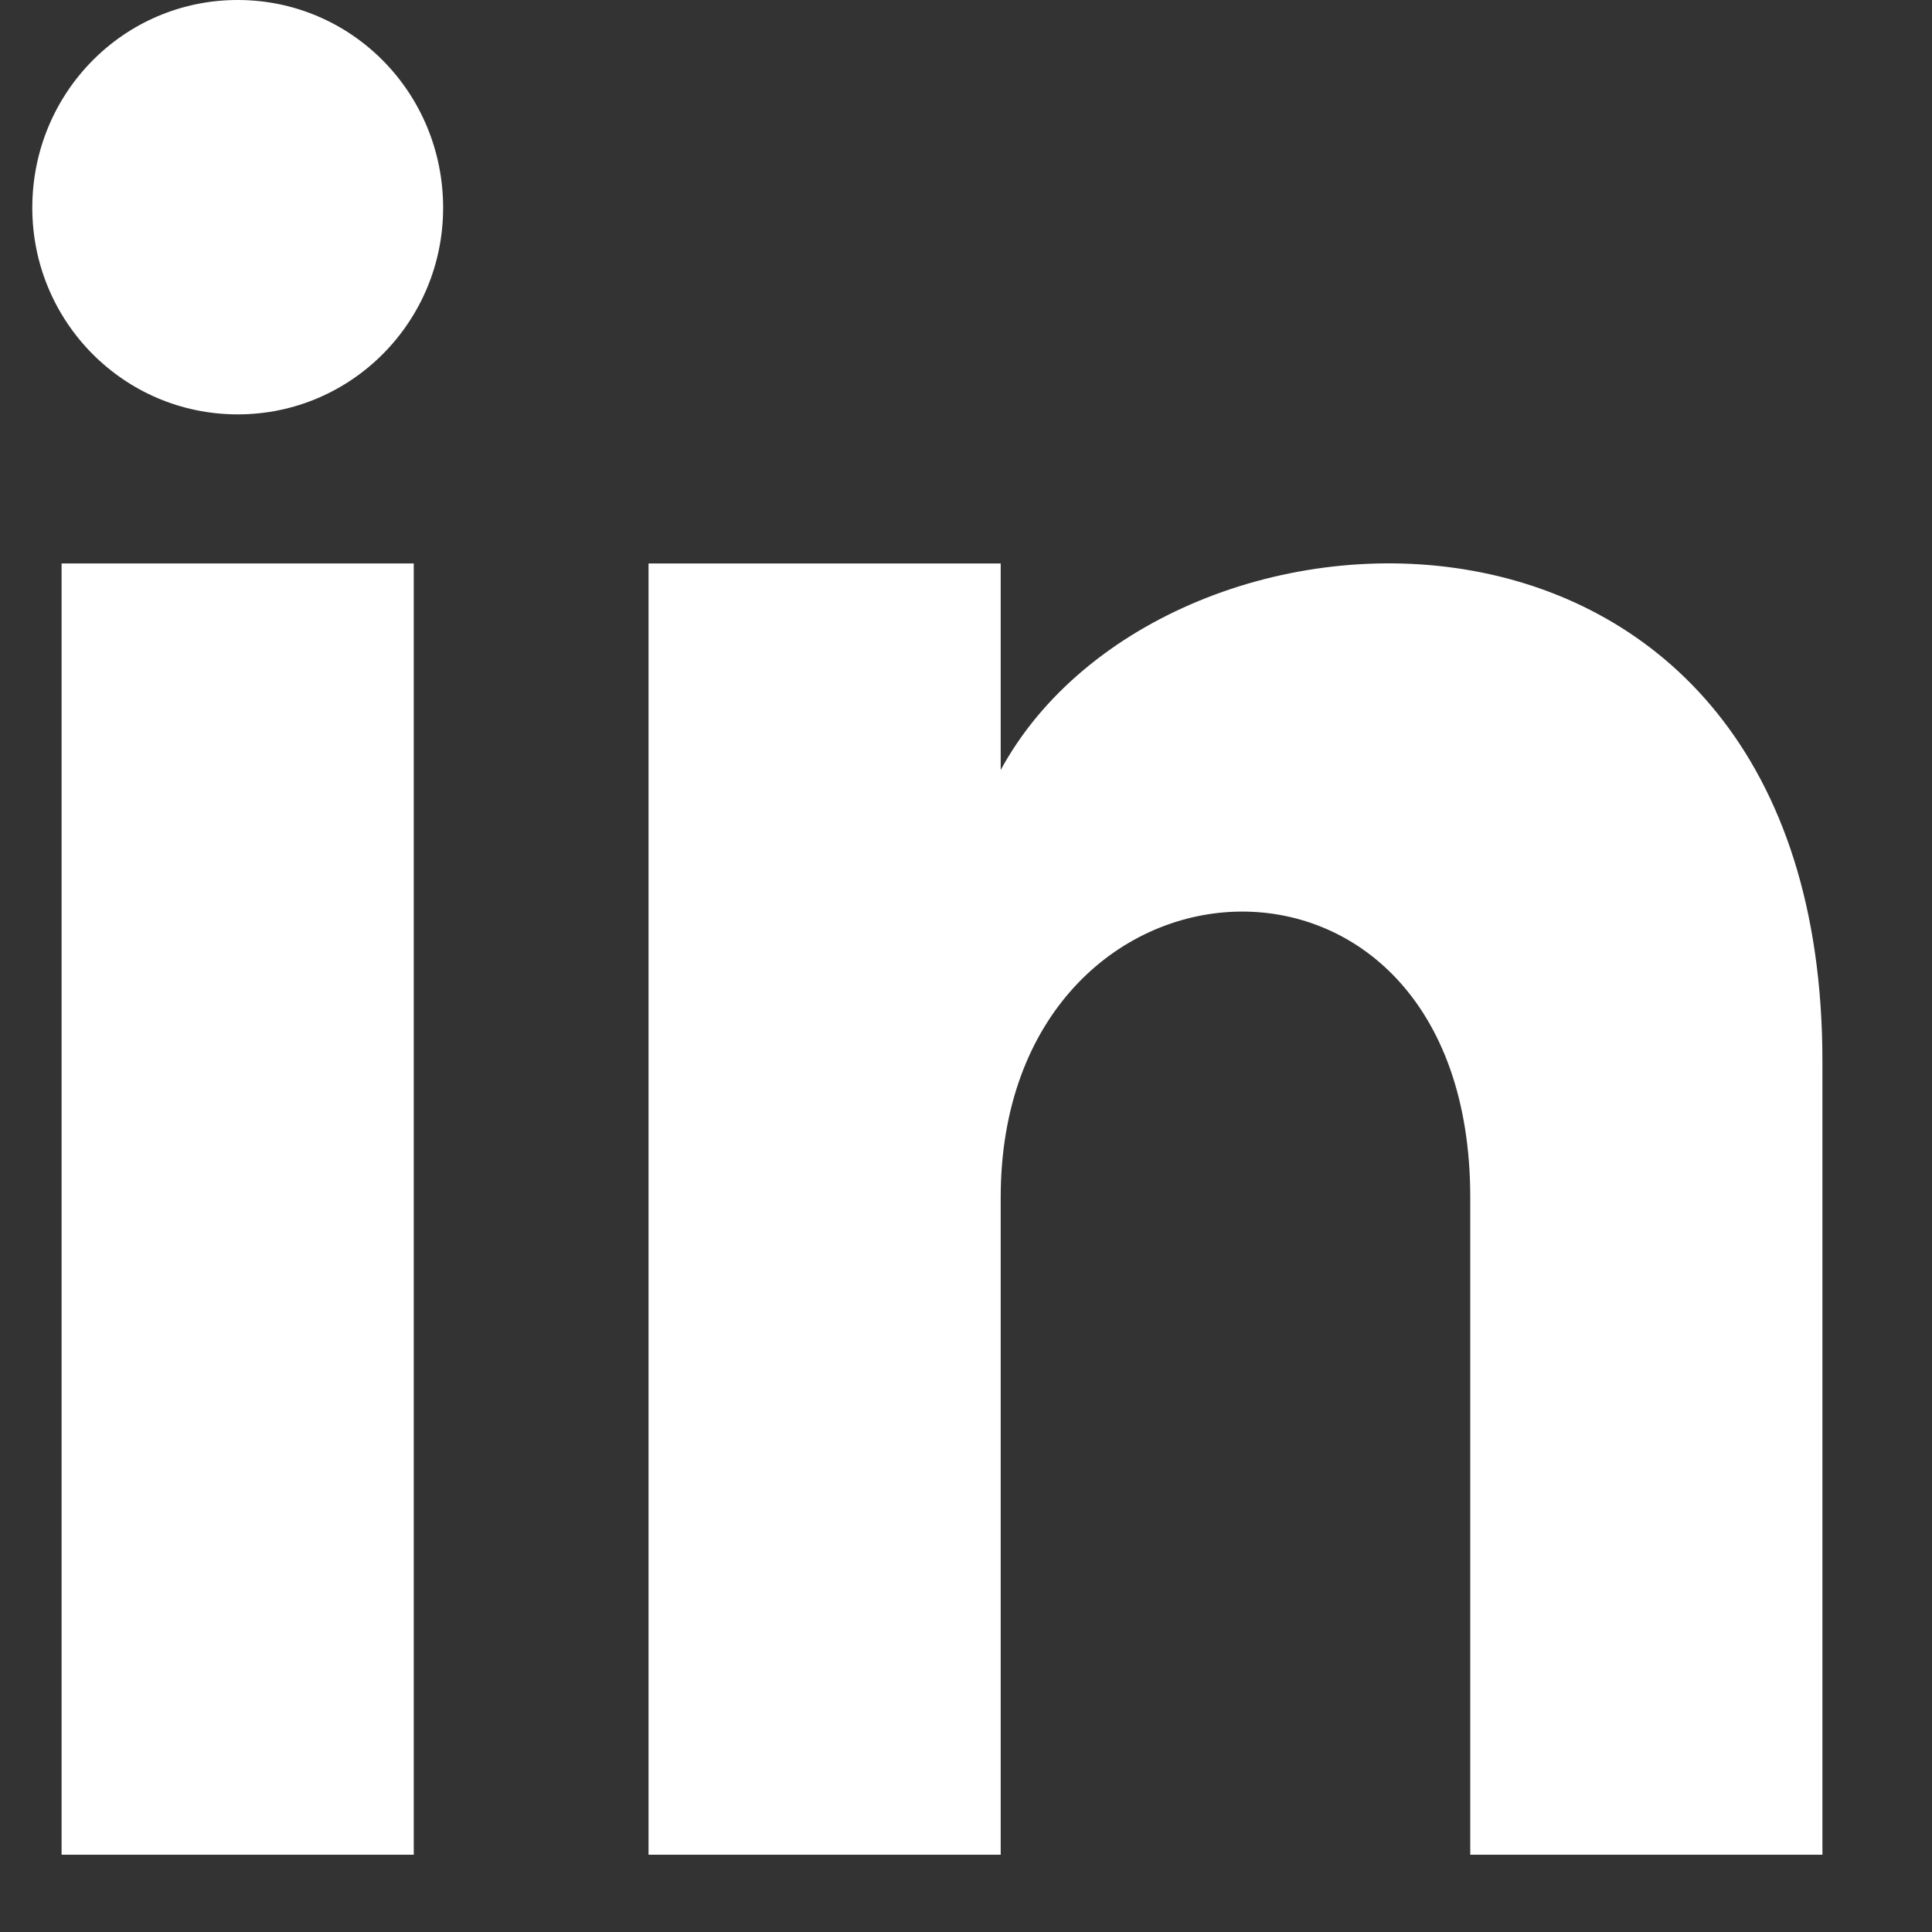 <?xml version="1.0" encoding="utf-8"?>
<!-- Generator: Adobe Illustrator 23.0.2, SVG Export Plug-In . SVG Version: 6.00 Build 0)  -->
<svg version="1.1" id="Layer_1" xmlns="http://www.w3.org/2000/svg" xmlns:xlink="http://www.w3.org/1999/xlink" x="0px" y="0px"
	 width="30px" height="30px" viewBox="12 12 25 25" style="enable-background:new 0 0 48 48;" xml:space="preserve">
<rect x="12" y="12" width="25" height="25" fill="#333333" stroke="none"/>
<style type="text/css">
	.st0{fill:#ffffff;}
</style>
<g>
	<path class="st0" d="M17.734,14.689c0,1.473-1.185,2.673-2.658,2.673s-2.658-1.2-2.658-2.673c0-1.489,1.185-2.689,2.658-2.689
		C16.549,12,17.734,13.2,17.734,14.689z"/>
	<rect x="12.797" y="19.291" class="st0" width="4.557" height="16.709"/>
	<path class="st0" d="M31.025,36v-8.506c0-5.119-6.076-4.739-6.076,0V36h-4.557V19.291h4.557v2.673
		c2.127-3.919,10.633-4.208,10.633,3.767V36H31.025z"/>
</g>
</svg>
